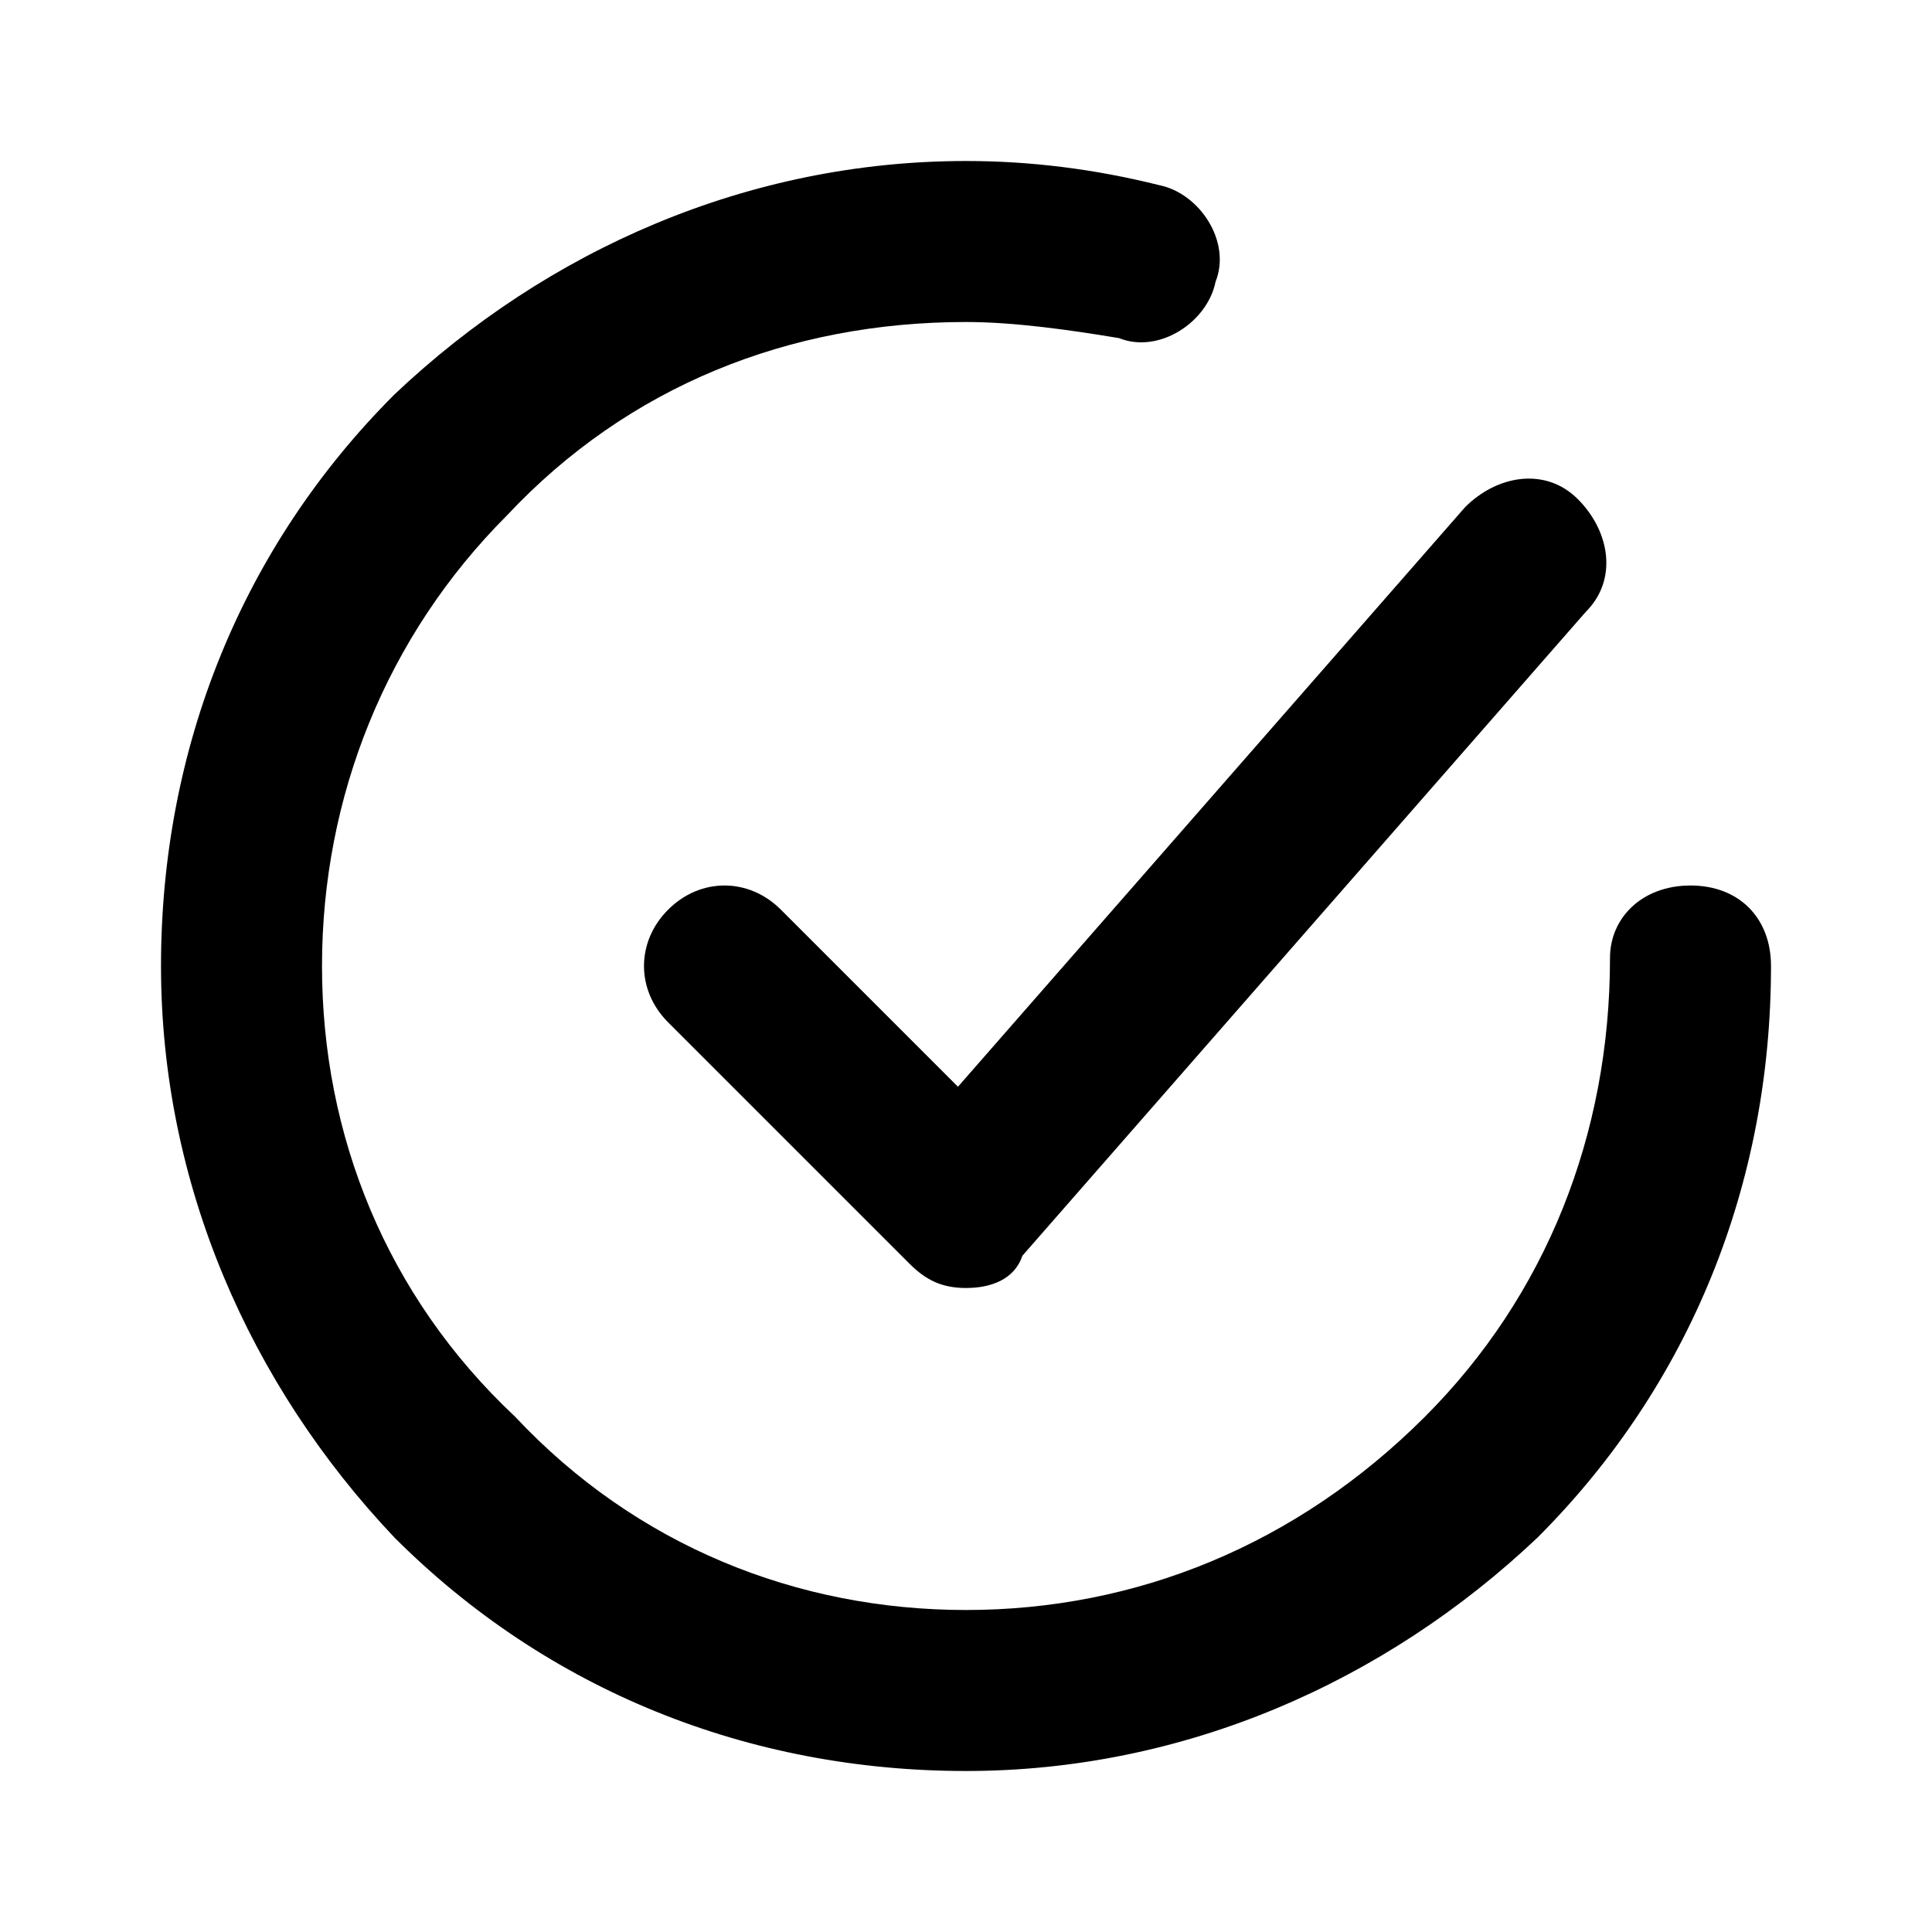 <?xml version="1.0" encoding="UTF-8"?>
<svg enable-background="new 0 0 24 24" version="1.1" viewBox="0 0 24 24" xml:space="preserve" xmlns="http://www.w3.org/2000/svg">
<path class="st0" d="m21 11c0.6 0 1 0.4 1 1 0 2.7-1 5.2-2.9 7.1-1.9 1.8-4.4 2.9-7.1 2.9s-5.2-1-7.1-2.9c-1.8-1.9-2.9-4.4-2.9-7.1s1-5.2 2.9-7.1c1.9-1.8 4.4-2.9 7.1-2.9 0.8 0 1.6 0.1 2.4 0.3 0.5 0.1 0.9 0.7 0.7 1.2-0.1 0.5-0.7 0.9-1.2 0.7-0.6-0.1-1.3-0.2-1.9-0.2-2.2 0-4.2 0.8-5.7 2.4-1.5 1.5-2.3 3.5-2.3 5.6s0.8 4.1 2.4 5.6c1.5 1.6 3.5 2.4 5.6 2.4s4.1-0.8 5.7-2.4c1.5-1.5 2.3-3.5 2.3-5.7 0-0.5 0.4-0.9 1-0.9z" fill="currentColor"/>
<path class="st0" d="m8.3 11.3c0.4-0.4 1-0.4 1.4 0l2.2 2.2 6.3-7.2c0.4-0.4 1-0.5 1.4-0.1s0.5 1 0.1 1.4l-7 8c-0.1 0.3-0.4 0.4-0.7 0.4s-0.5-0.1-0.7-0.3l-3-3c-0.4-0.4-0.4-1 0-1.4z" fill="currentColor"/>
</svg>
